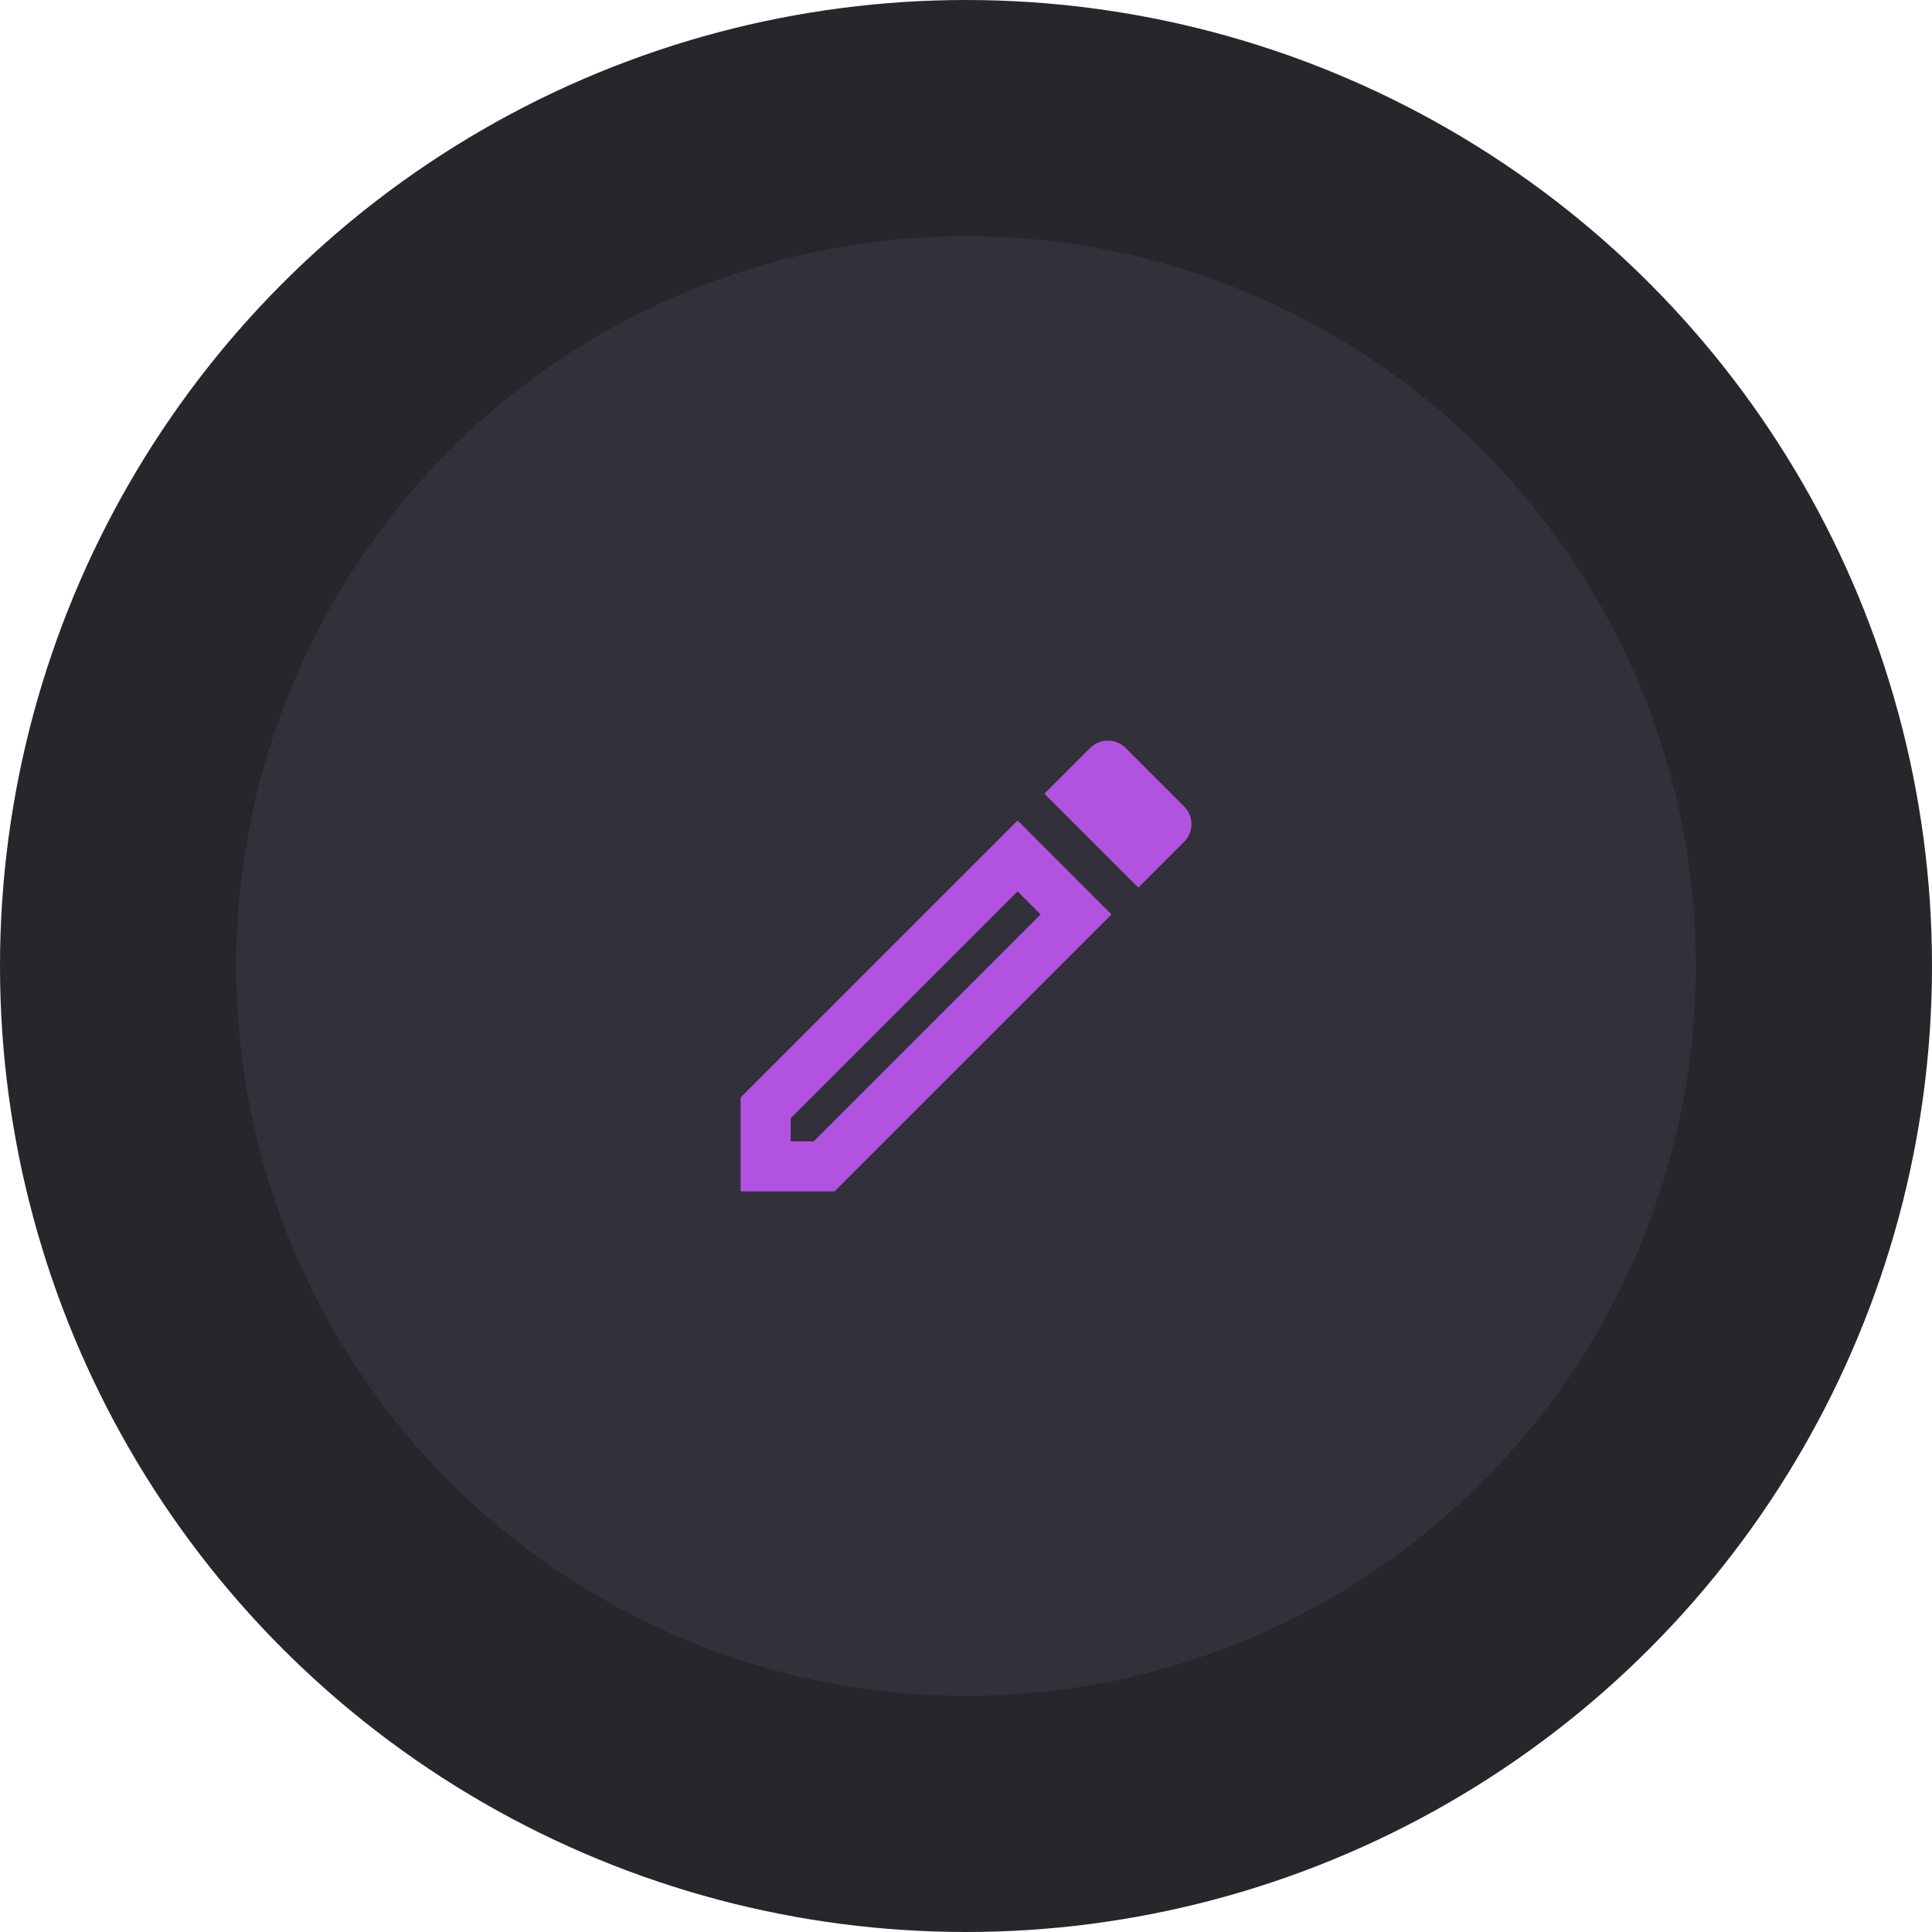 <svg width="180" height="180" viewBox="0 0 180 180" fill="none" xmlns="http://www.w3.org/2000/svg">
<circle cx="90" cy="90" r="90" fill="#27262B"/>
<circle opacity="0.8" cx="90" cy="90" r="68" fill="#35333D"/>
<g clip-path="url(#clip0_1_1958)">
<path d="M69 102.25V111H77.75L103.557 85.193L94.807 76.443L69 102.25ZM75.813 106.333H73.667V104.187L94.807 83.047L96.953 85.193L75.813 106.333ZM110.323 75.137L104.863 69.677C104.397 69.21 103.813 69 103.207 69C102.6 69 102.017 69.233 101.573 69.677L97.303 73.947L106.053 82.697L110.323 78.427C111.233 77.517 111.233 76.047 110.323 75.137V75.137Z" fill="#B153E0"/>
</g>
<defs>
<clipPath id="clip0_1_1958">
<rect width="56" height="56" fill="white" transform="translate(62 62)"/>
</clipPath>
</defs>
</svg>
